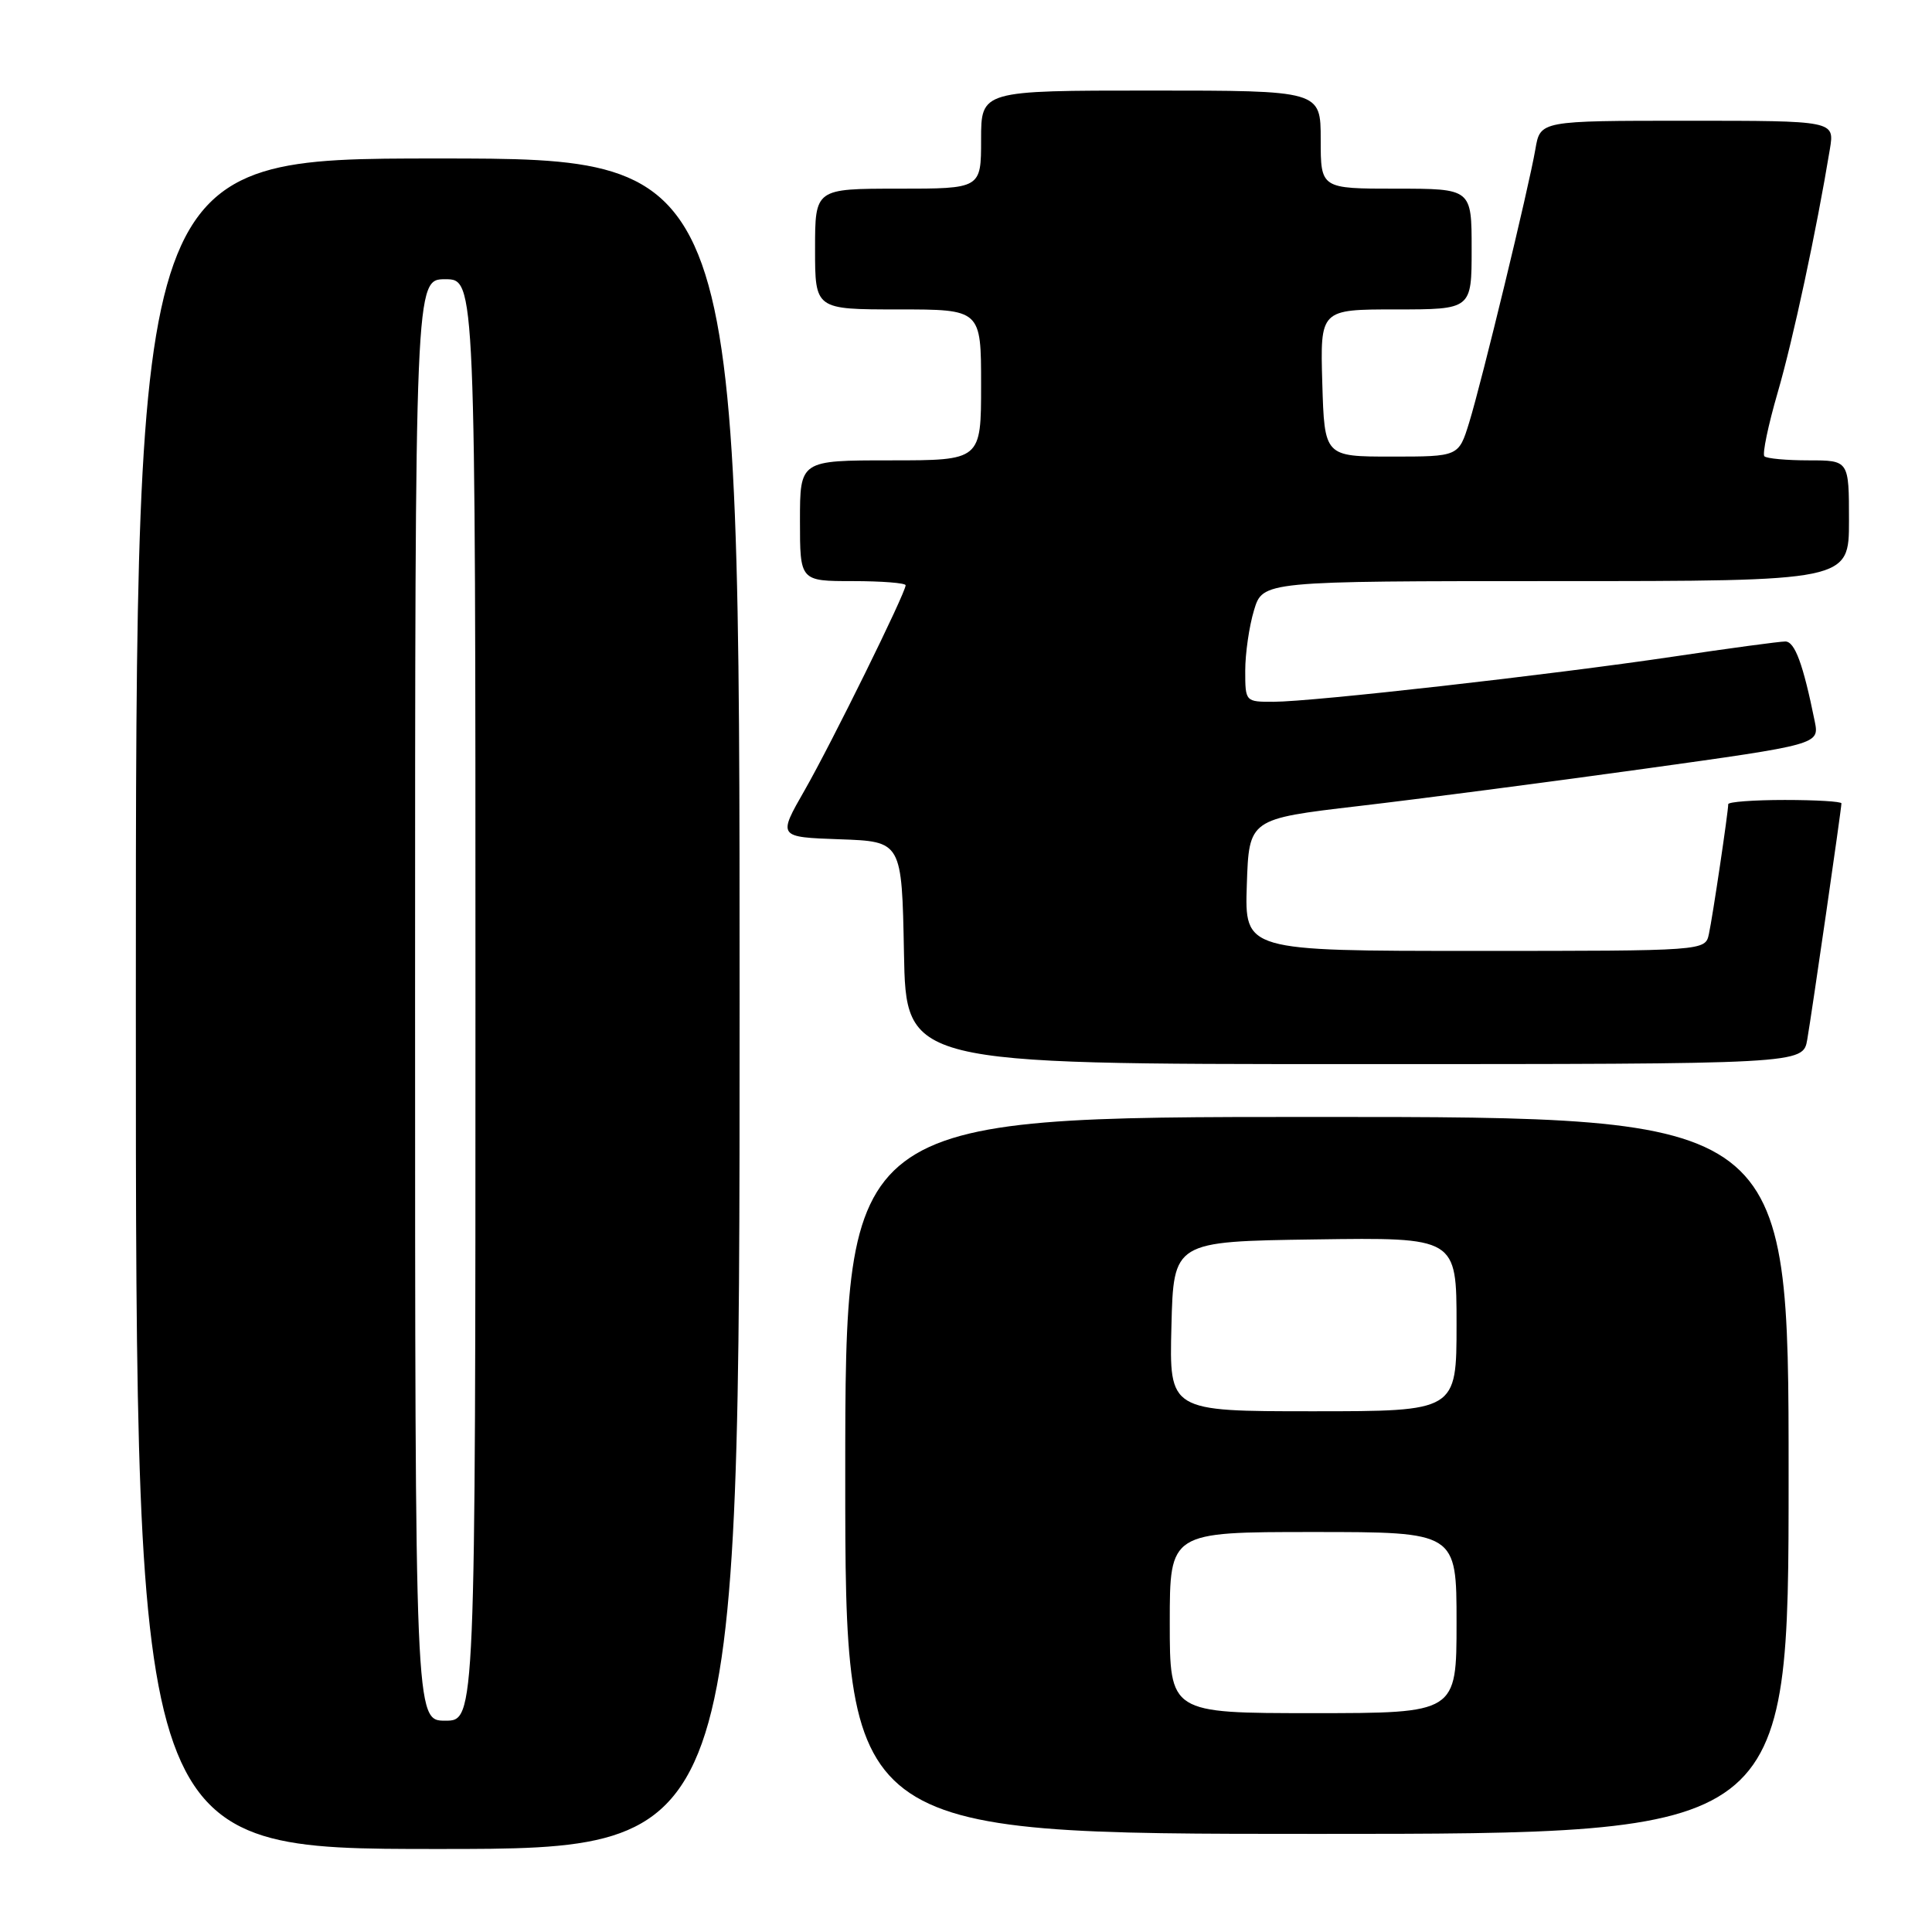 <?xml version="1.0" encoding="UTF-8" standalone="no"?>
<!DOCTYPE svg PUBLIC "-//W3C//DTD SVG 1.1//EN" "http://www.w3.org/Graphics/SVG/1.1/DTD/svg11.dtd" >
<svg xmlns="http://www.w3.org/2000/svg" xmlns:xlink="http://www.w3.org/1999/xlink" version="1.1" viewBox="0 0 256 256">
 <g >
 <path fill="currentColor"
d=" M 98.00 133.00 C 98.00 21.00 98.00 21.00 58.00 21.00 C 18.00 21.00 18.00 21.00 18.00 133.00 C 18.00 245.00 18.00 245.00 58.00 245.00 C 98.00 245.00 98.00 245.00 98.00 133.00 Z  M 237.00 195.50 C 237.00 148.00 237.00 148.00 174.50 148.00 C 112.00 148.00 112.00 148.00 112.00 195.50 C 112.00 243.00 112.00 243.00 174.50 243.00 C 237.00 243.00 237.00 243.00 237.00 195.50 Z  M 239.47 137.75 C 240.09 134.16 244.00 107.15 244.00 106.45 C 244.00 106.20 240.62 106.00 236.50 106.00 C 232.38 106.00 229.00 106.25 229.00 106.56 C 229.00 107.57 226.94 121.46 226.44 123.75 C 225.96 126.00 225.96 126.00 195.44 126.00 C 164.92 126.00 164.92 126.00 165.21 117.25 C 165.50 108.51 165.50 108.51 180.00 106.81 C 187.97 105.88 204.98 103.66 217.79 101.88 C 241.08 98.64 241.08 98.64 240.46 95.57 C 238.92 87.96 237.82 85.00 236.56 85.00 C 235.81 85.00 229.12 85.90 221.69 87.01 C 205.46 89.42 173.97 92.98 168.75 92.99 C 165.02 93.00 165.00 92.98 165.00 88.87 C 165.00 86.59 165.52 82.99 166.16 80.87 C 167.32 77.00 167.32 77.00 206.16 77.00 C 245.00 77.00 245.00 77.00 245.00 69.00 C 245.00 61.00 245.00 61.00 239.67 61.00 C 236.73 61.00 234.09 60.76 233.79 60.46 C 233.50 60.16 234.29 56.36 235.55 52.02 C 237.59 45.01 240.69 30.56 242.47 19.75 C 243.09 16.00 243.09 16.00 223.59 16.00 C 204.09 16.00 204.09 16.00 203.45 19.75 C 202.56 24.93 196.36 50.51 194.67 56.00 C 193.28 60.50 193.28 60.50 184.39 60.50 C 175.50 60.50 175.50 60.50 175.21 50.75 C 174.93 41.00 174.93 41.00 184.96 41.00 C 195.00 41.00 195.00 41.00 195.00 33.00 C 195.00 25.00 195.00 25.00 185.00 25.00 C 175.00 25.00 175.00 25.00 175.00 18.50 C 175.00 12.00 175.00 12.00 152.50 12.00 C 130.00 12.00 130.00 12.00 130.00 18.50 C 130.00 25.00 130.00 25.00 119.00 25.00 C 108.00 25.00 108.00 25.00 108.00 33.00 C 108.00 41.00 108.00 41.00 119.00 41.00 C 130.00 41.00 130.00 41.00 130.00 51.00 C 130.00 61.00 130.00 61.00 118.00 61.00 C 106.00 61.00 106.00 61.00 106.00 69.00 C 106.00 77.00 106.00 77.00 113.00 77.00 C 116.85 77.00 120.00 77.25 120.00 77.55 C 120.00 78.56 110.21 98.43 106.62 104.71 C 103.06 110.92 103.06 110.92 111.28 111.21 C 119.50 111.50 119.50 111.50 119.78 126.25 C 120.05 141.00 120.05 141.00 179.48 141.00 C 238.91 141.00 238.91 141.00 239.47 137.75 Z  M 55.00 132.50 C 55.00 37.00 55.00 37.00 59.00 37.00 C 63.00 37.00 63.00 37.00 63.00 132.50 C 63.00 228.00 63.00 228.00 59.00 228.00 C 55.00 228.00 55.00 228.00 55.00 132.50 Z  M 155.00 215.00 C 155.00 203.00 155.00 203.00 174.00 203.00 C 193.00 203.00 193.00 203.00 193.00 215.00 C 193.00 227.00 193.00 227.00 174.00 227.00 C 155.00 227.00 155.00 227.00 155.00 215.00 Z  M 155.22 175.75 C 155.50 164.50 155.50 164.50 174.25 164.23 C 193.00 163.96 193.00 163.96 193.00 175.48 C 193.00 187.00 193.00 187.00 173.97 187.00 C 154.93 187.00 154.93 187.00 155.22 175.75 Z "/>
</g>
</svg>